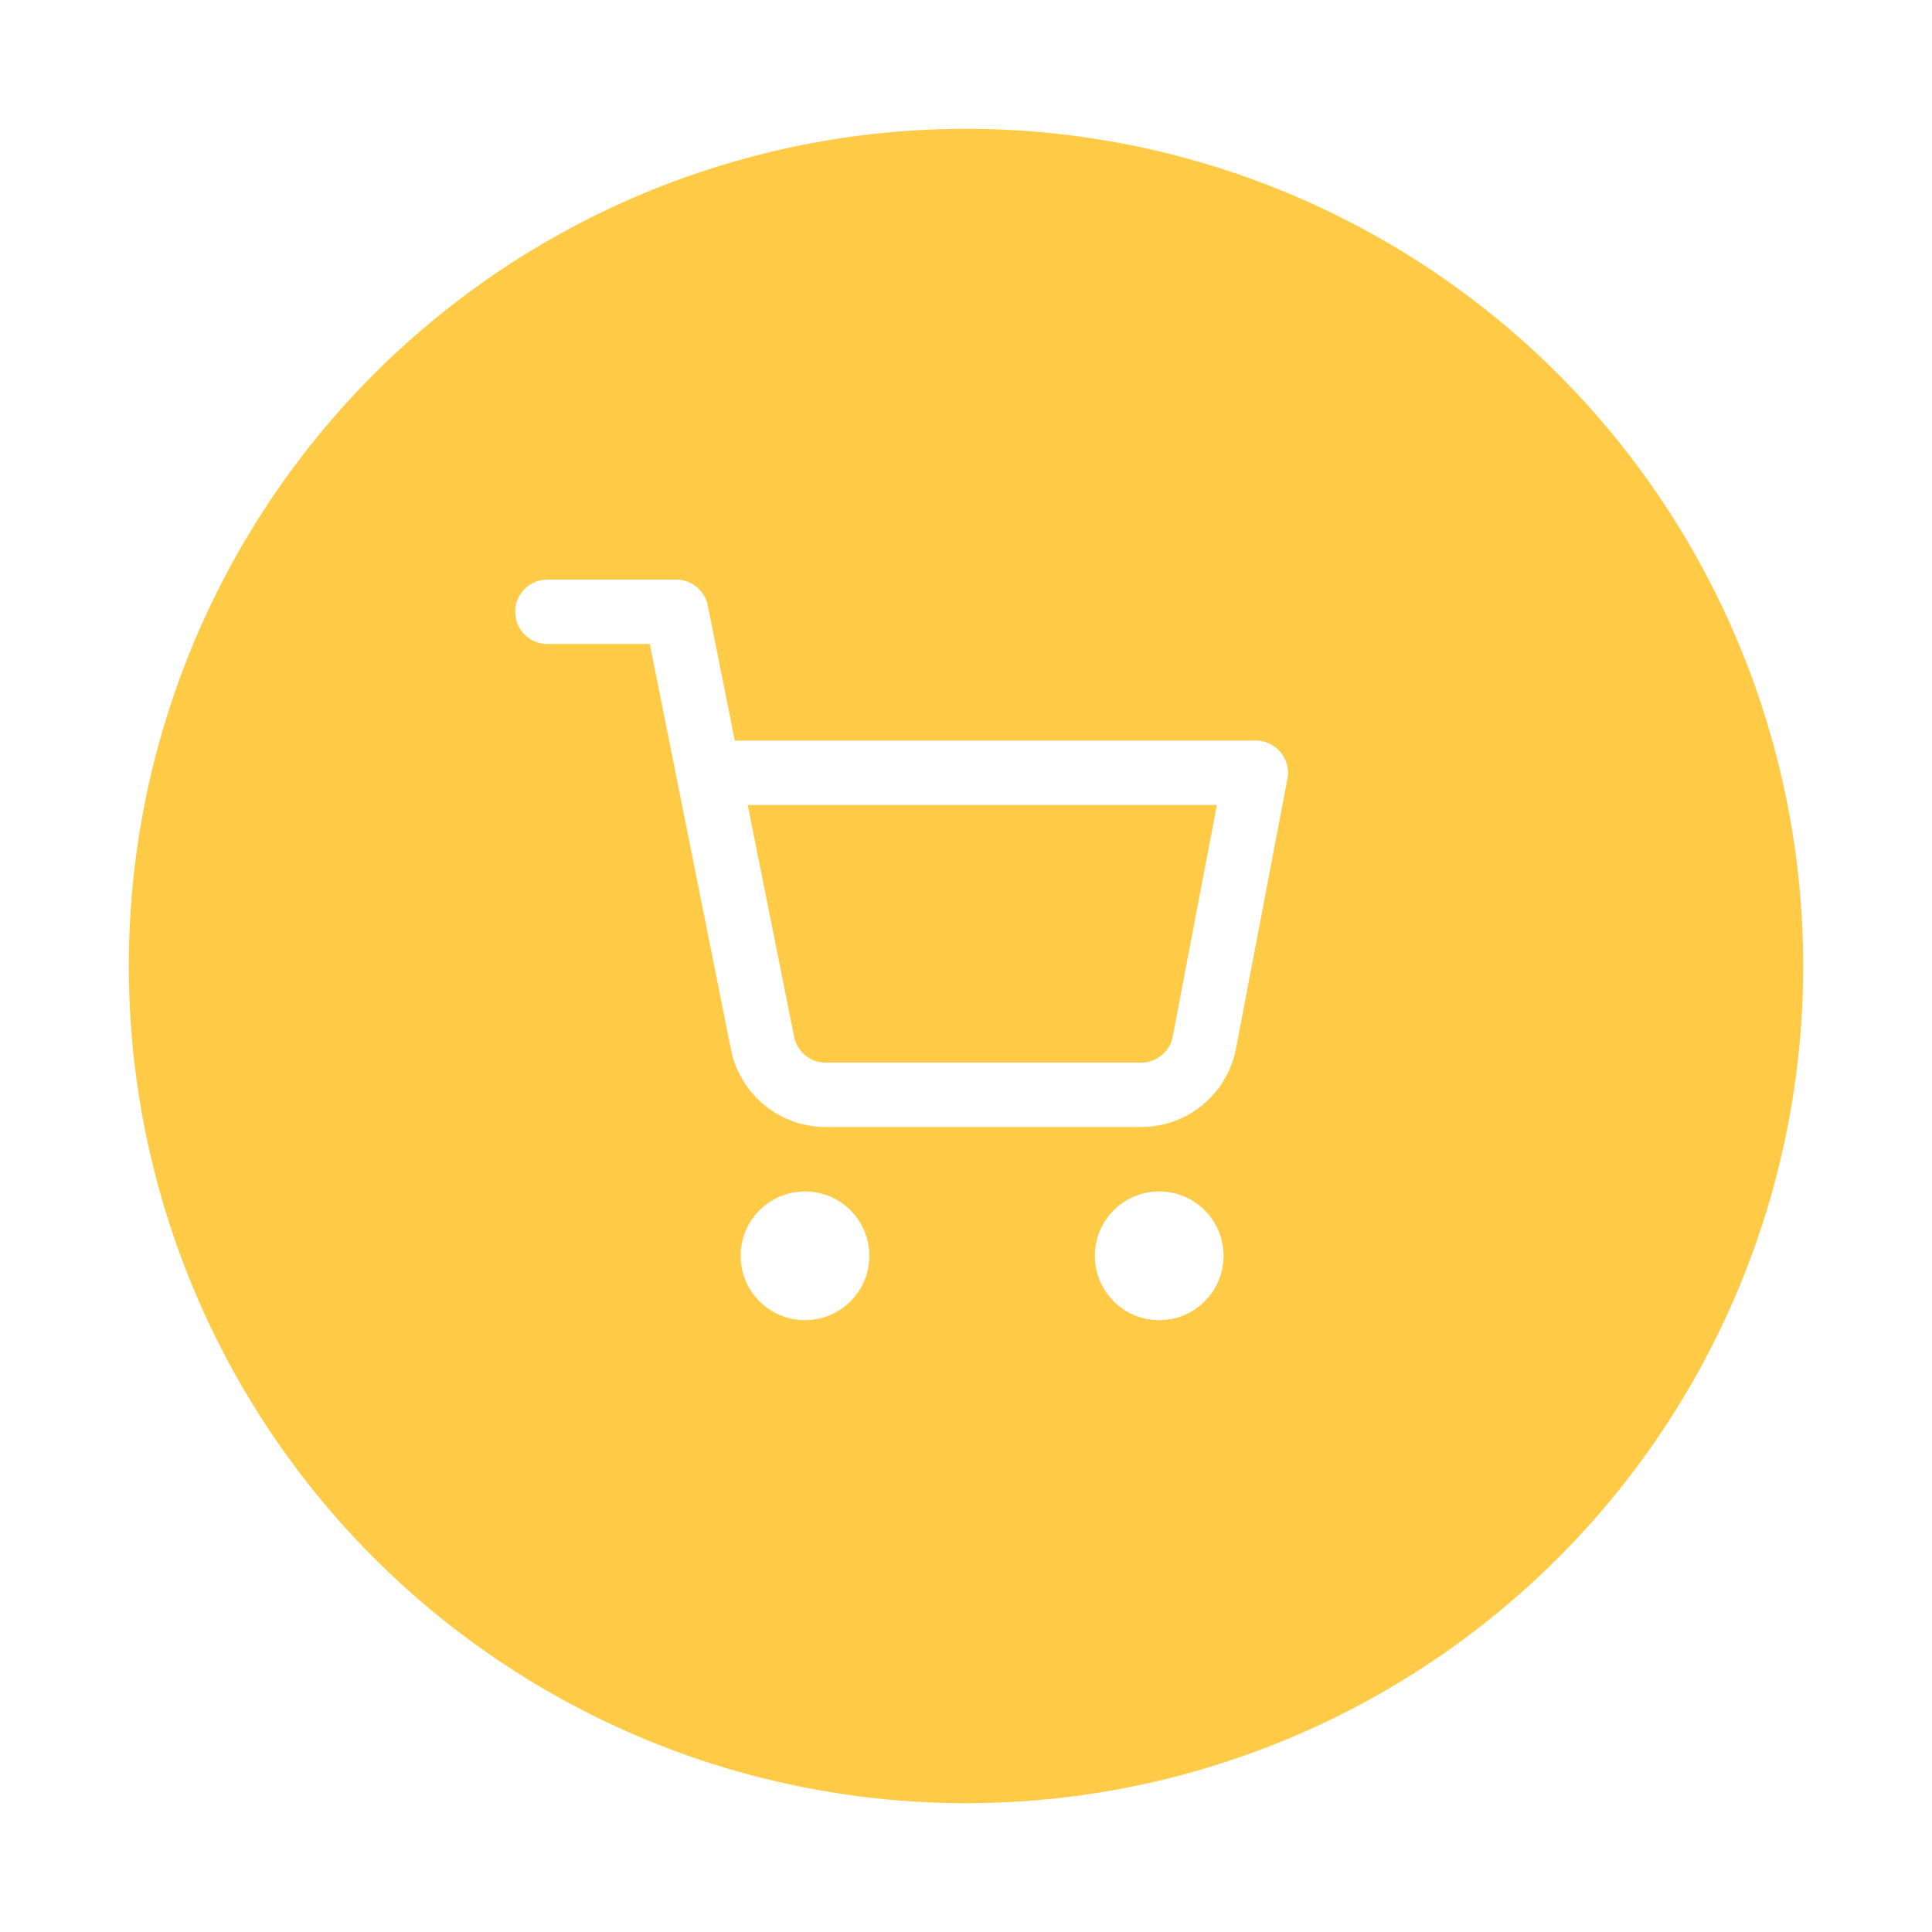 <svg width="60" height="60" viewBox="0 0 60 60" fill="none" xmlns="http://www.w3.org/2000/svg">
<g filter="url(#filter0_d_128_3)">
<circle cx="30" cy="26" r="26" fill="#FFCB47"/>
<path d="M25 36C25.552 36 26 35.552 26 35C26 34.448 25.552 34 25 34C24.448 34 24 34.448 24 35C24 35.552 24.448 36 25 36Z" stroke="white" stroke-width="2" stroke-linecap="round" stroke-linejoin="round"/>
<path d="M36 36C36.552 36 37 35.552 37 35C37 34.448 36.552 34 36 34C35.448 34 35 34.448 35 35C35 35.552 35.448 36 36 36Z" stroke="white" stroke-width="2" stroke-linecap="round" stroke-linejoin="round"/>
<path d="M17 15H21L23.68 28.39C23.771 28.85 24.022 29.264 24.387 29.558C24.753 29.853 25.211 30.009 25.68 30H35.4C35.869 30.009 36.327 29.853 36.693 29.558C37.058 29.264 37.309 28.85 37.4 28.39L39 20H22" stroke="white" stroke-width="2" stroke-linecap="round" stroke-linejoin="round"/>
</g>
<defs>
<filter id="filter0_d_128_3" x="0" y="0" width="60" height="60" filterUnits="userSpaceOnUse" color-interpolation-filters="sRGB">
<feFlood flood-opacity="0" result="BackgroundImageFix"/>
<feColorMatrix in="SourceAlpha" type="matrix" values="0 0 0 0 0 0 0 0 0 0 0 0 0 0 0 0 0 0 127 0" result="hardAlpha"/>
<feOffset dy="4"/>
<feGaussianBlur stdDeviation="2"/>
<feComposite in2="hardAlpha" operator="out"/>
<feColorMatrix type="matrix" values="0 0 0 0 0 0 0 0 0 0 0 0 0 0 0 0 0 0 0.25 0"/>
<feBlend mode="normal" in2="BackgroundImageFix" result="effect1_dropShadow_128_3"/>
<feBlend mode="normal" in="SourceGraphic" in2="effect1_dropShadow_128_3" result="shape"/>
</filter>
</defs>
</svg>
